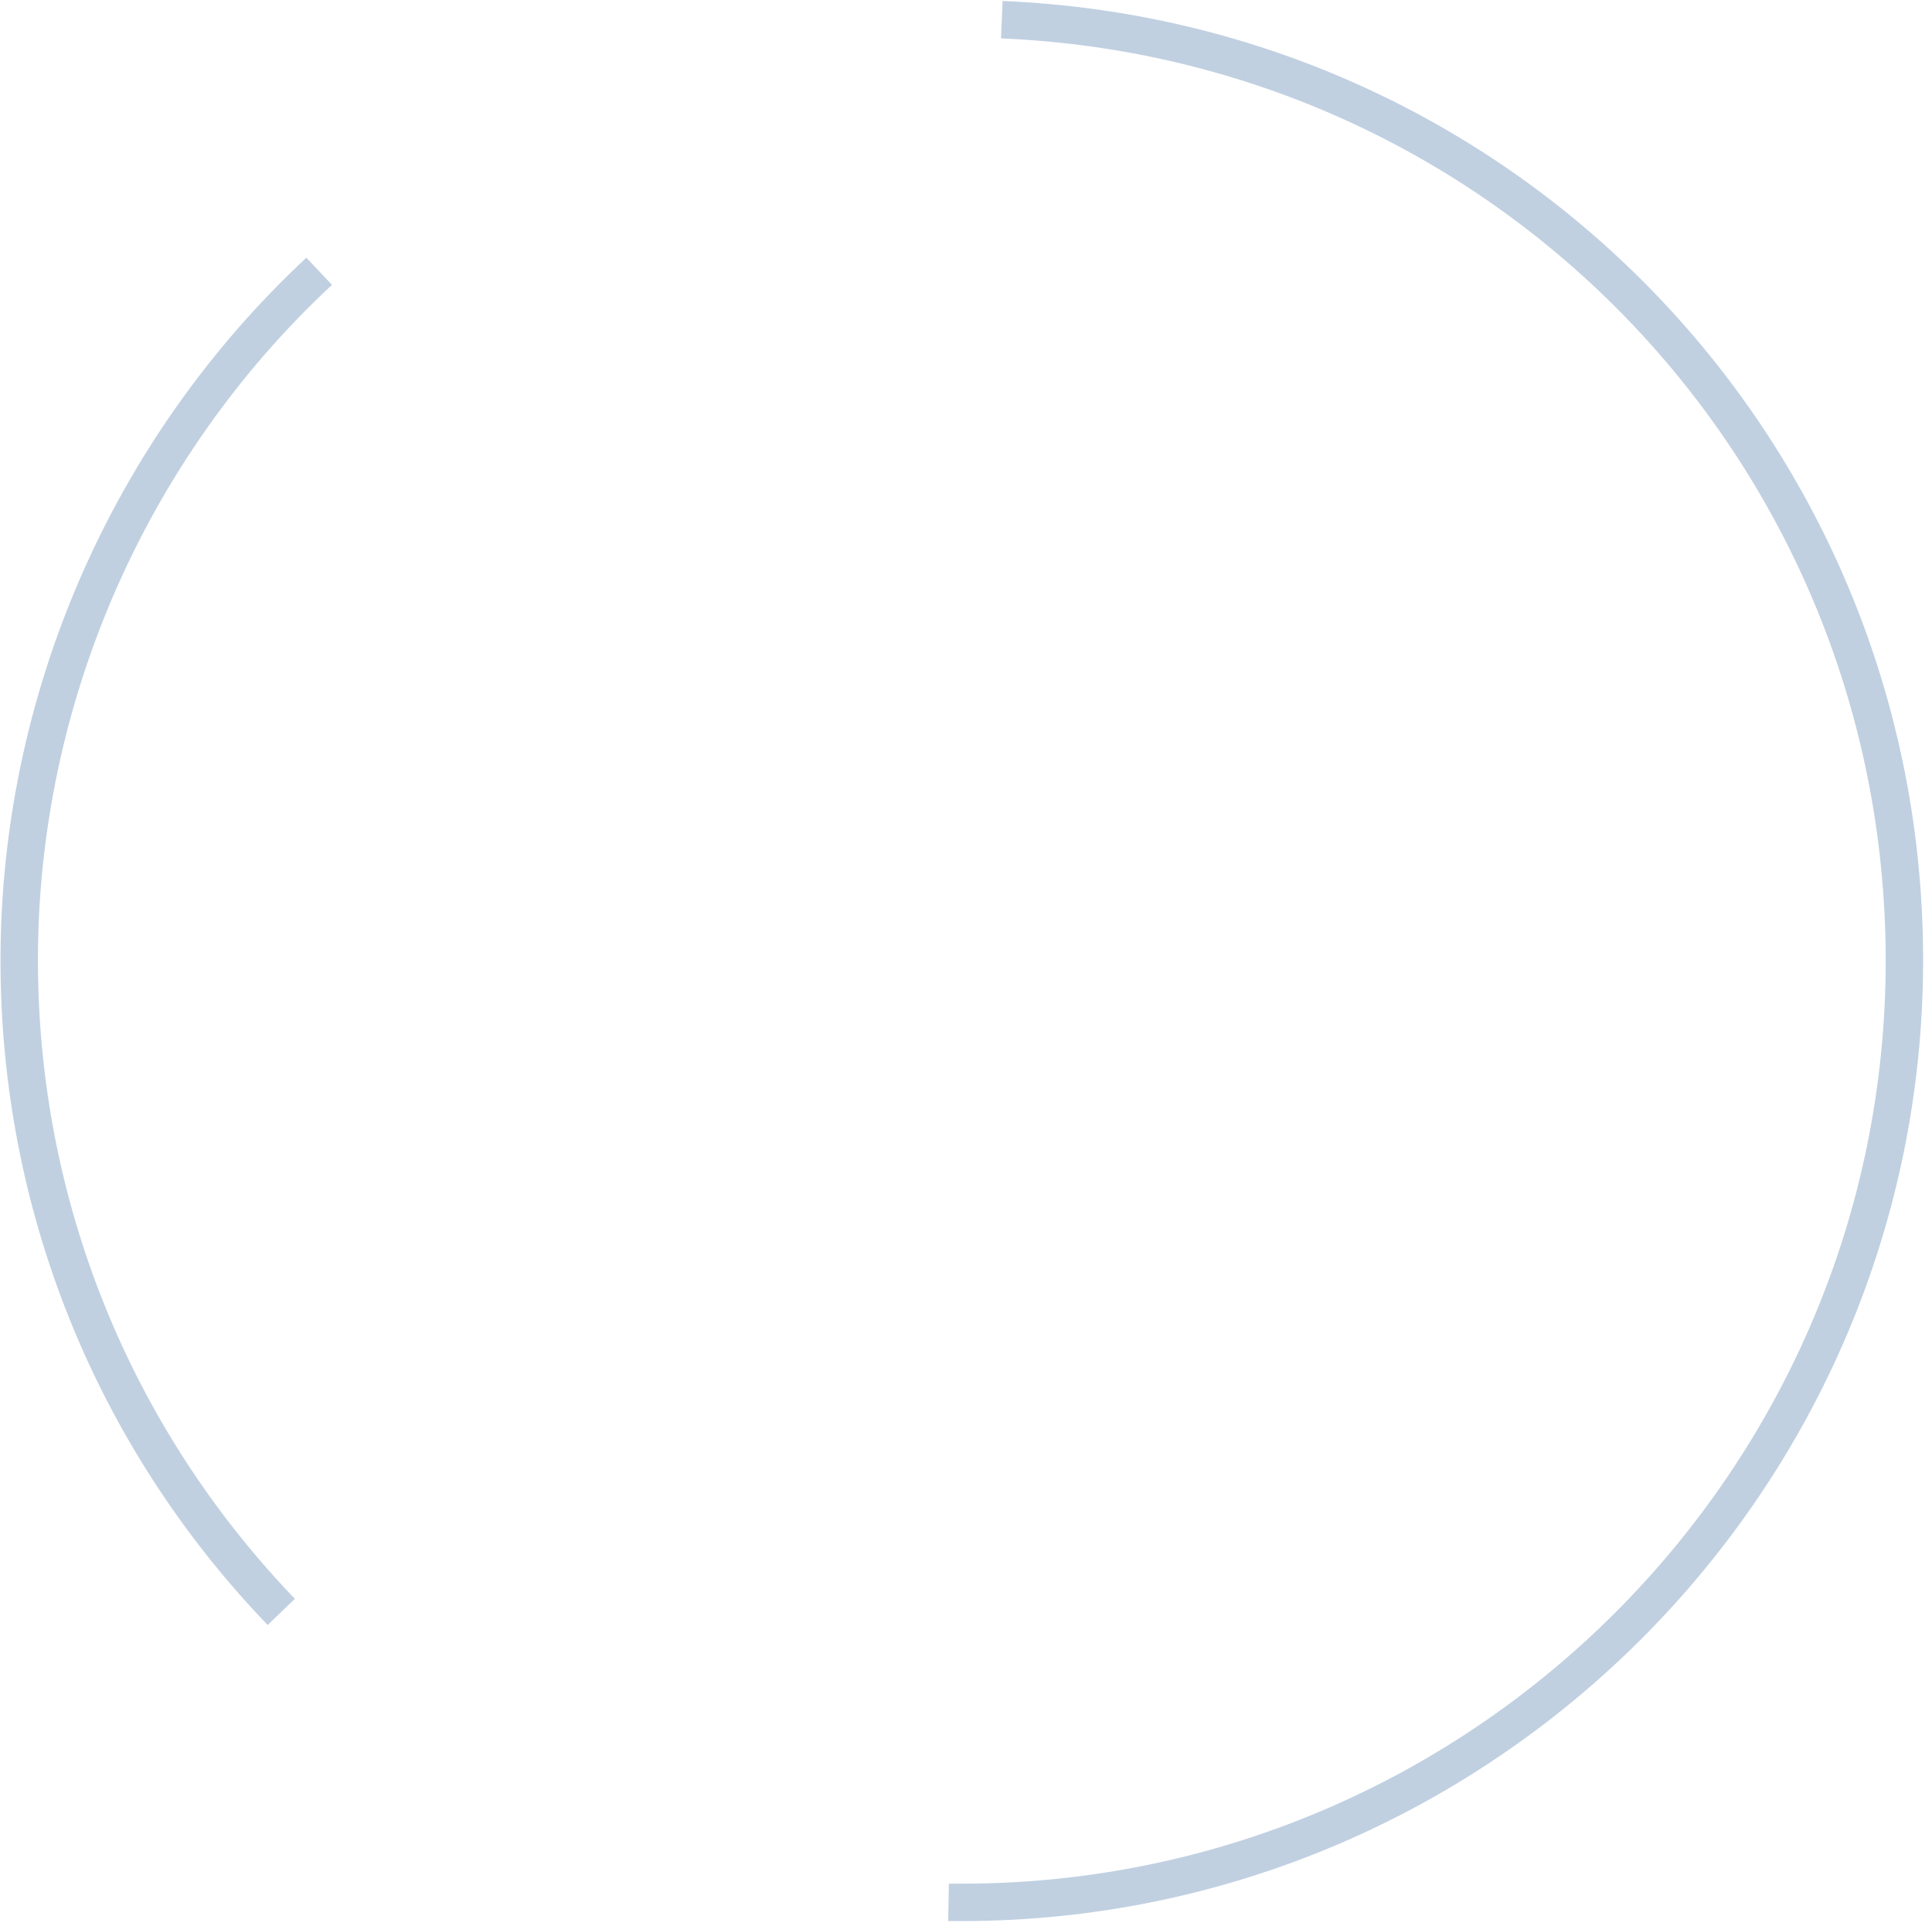 <svg width="214" height="213" viewBox="0 0 214 213" fill="none" xmlns="http://www.w3.org/2000/svg">
<path d="M106.518 212.758H105.029L105.1 208.616H106.553C162.975 208.616 208.87 162.765 208.87 106.399C208.87 51.413 165.81 6.554 110.877 4.252L111.054 0.11C168.22 2.482 213.017 49.147 213.017 106.363C212.981 165.031 165.207 212.758 106.518 212.758ZM29.648 179.972C10.545 160.074 0.055 133.945 0.055 106.363C0.055 76.976 12.388 48.616 33.936 28.541L36.771 31.55C16.074 50.811 4.201 78.074 4.201 106.328C4.201 132.812 14.302 157.95 32.66 177.069L29.648 179.972Z" fill="#C0D0E1"/>
</svg>
